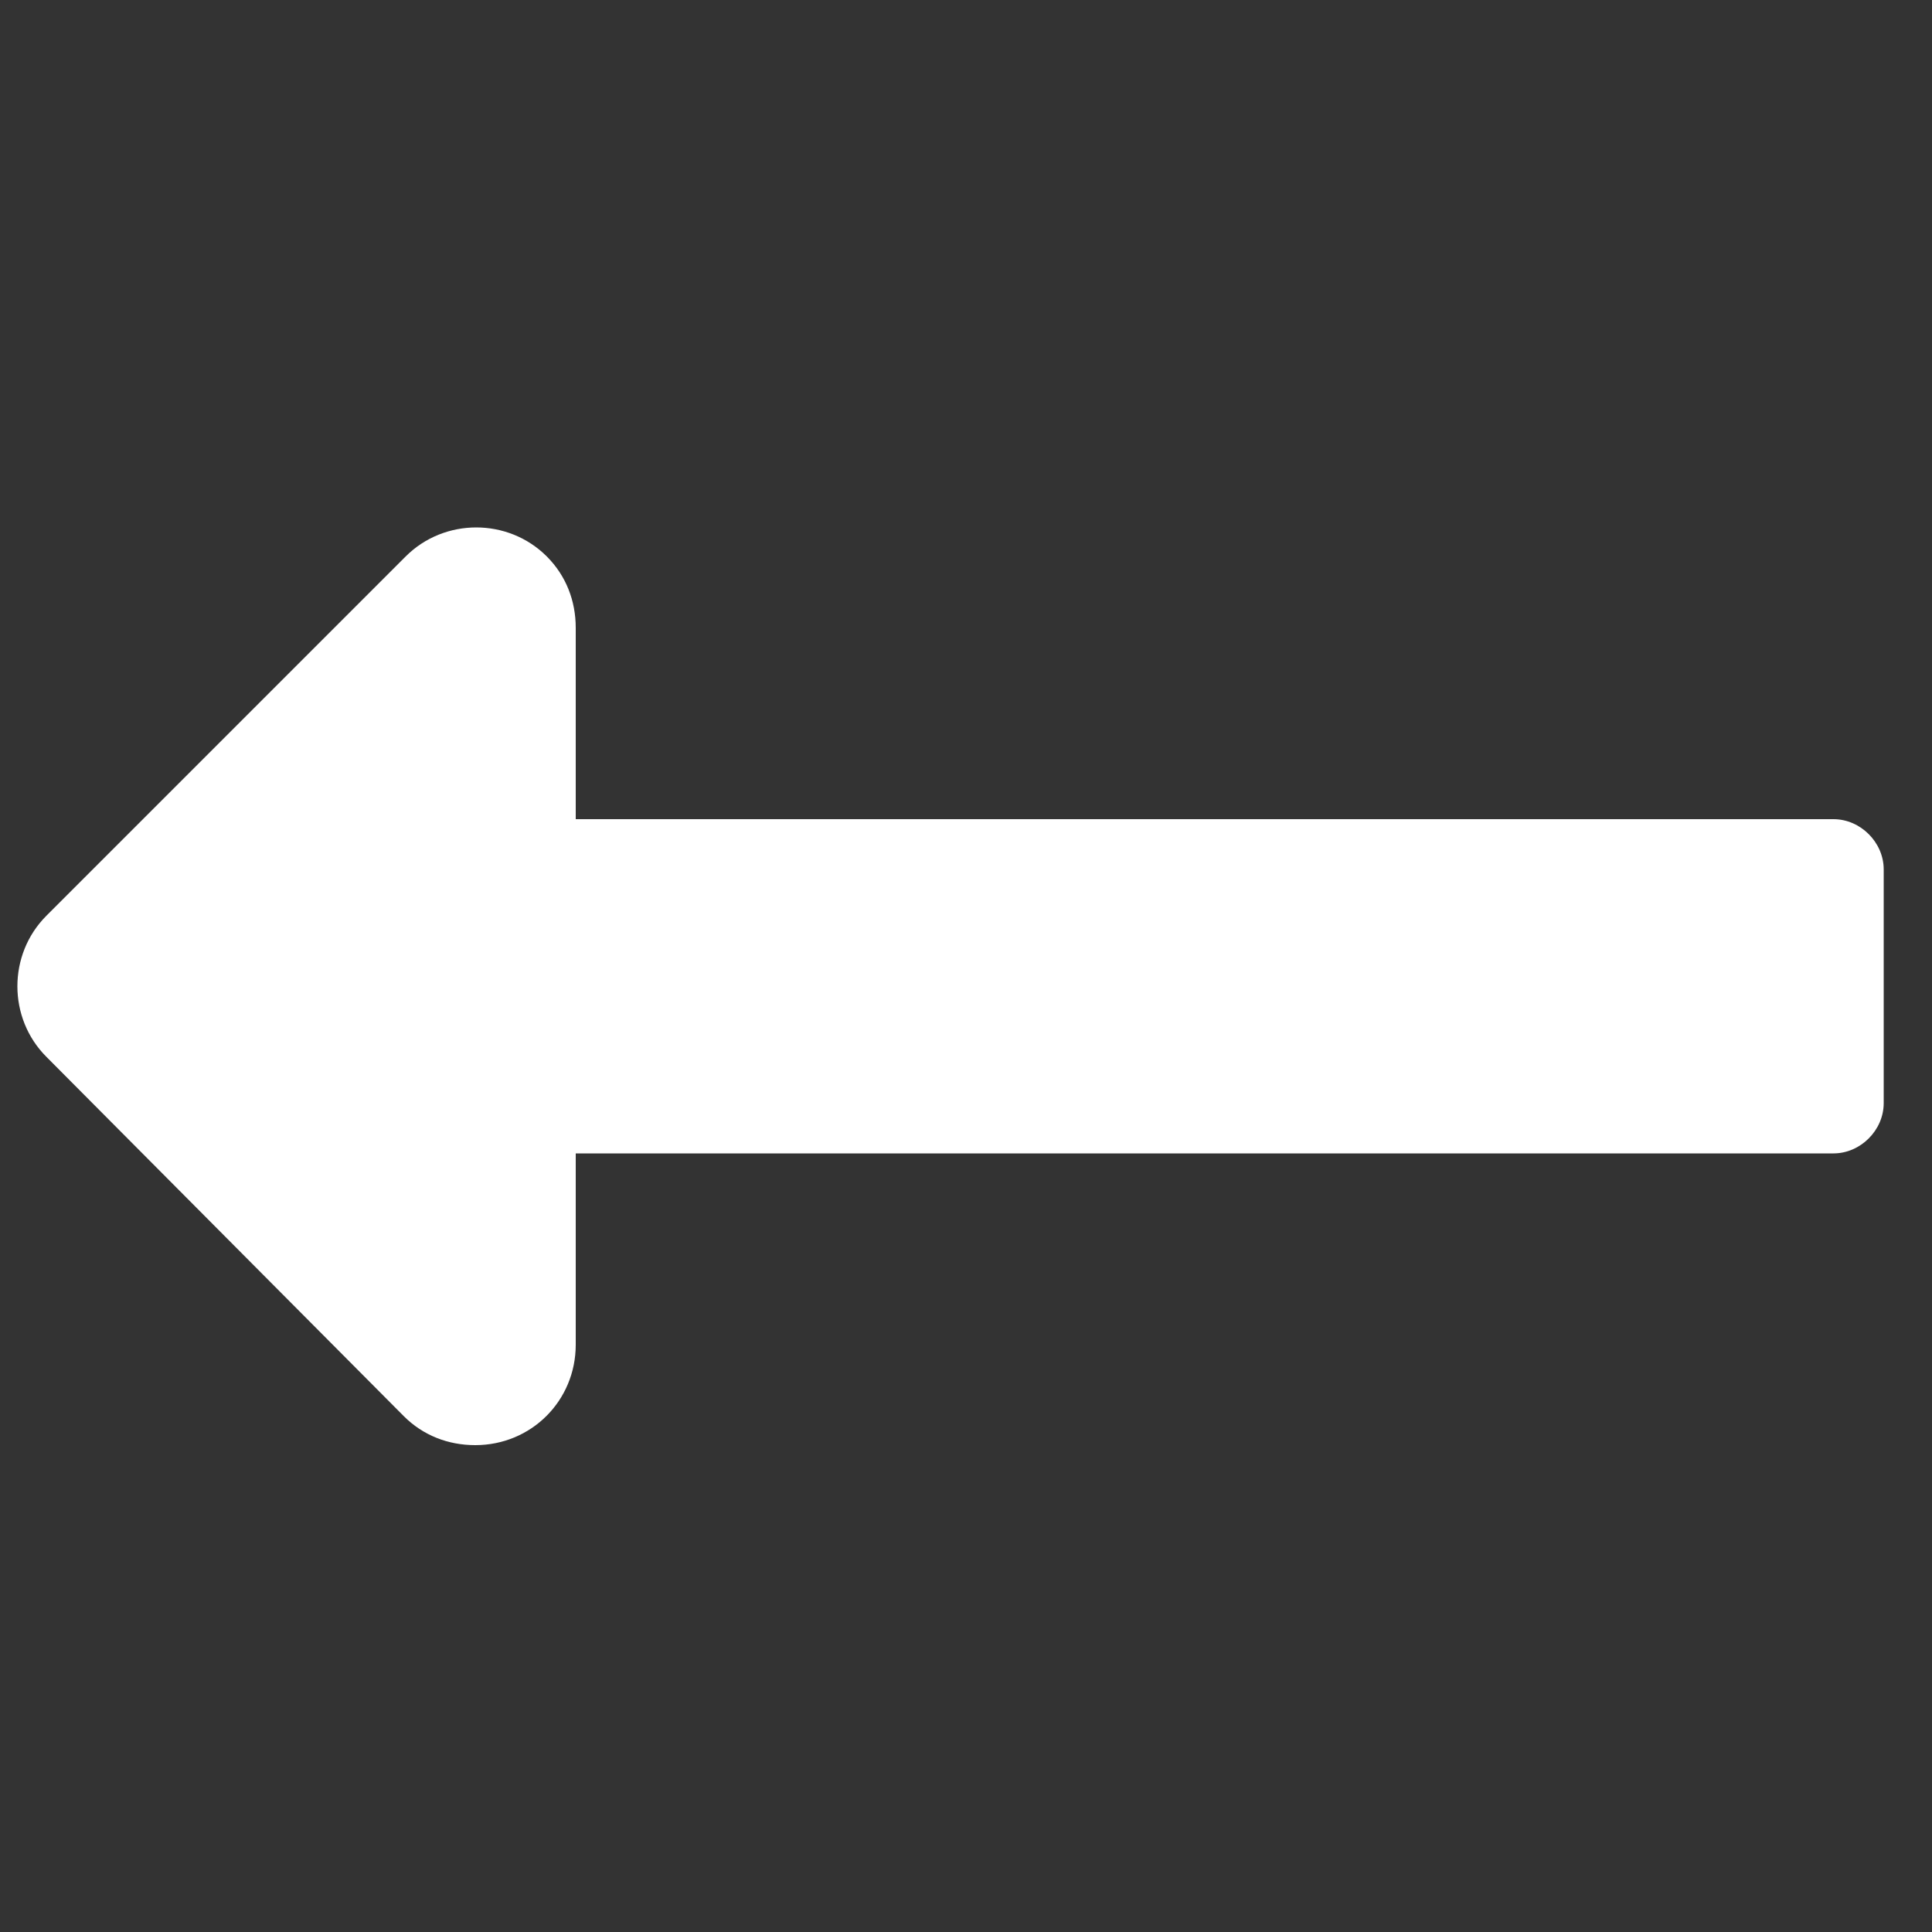 <?xml version="1.0" encoding="utf-8"?>
<!-- Generator: Adobe Illustrator 25.2.1, SVG Export Plug-In . SVG Version: 6.00 Build 0)  -->
<svg version="1.1" id="Layer_1" xmlns="http://www.w3.org/2000/svg" xmlns:xlink="http://www.w3.org/1999/xlink" x="0px" y="0px"
	 viewBox="0 0 100 100" style="enable-background:new 0 0 100 100;" xml:space="preserve">
<rect x="0" y="0" width="100" height="100" fill="#333333" stroke="none"/>
<style type="text/css">
	.st0{fill:#FFFFFF;}
</style>
<path id="Icon_awesome-long-arrow-alt-right" class="st0" d="M29.8,42.4h65.1c1.4,0,2.6,1.2,2.6,2.6c0,0,0,0,0,0v12.1
	c0,1.4-1.2,2.6-2.6,2.6h0H29.8v9.9c0,2.9-2.3,5.2-5.2,5.2c-1.4,0-2.7-0.5-3.7-1.5L2.4,54.7c-2-2-2-5.3,0-7.3c0,0,0,0,0,0l18.6-18.6
	c2-2,5.3-2,7.3,0c1,1,1.5,2.3,1.5,3.7L29.8,42.4z"/>
</svg>
